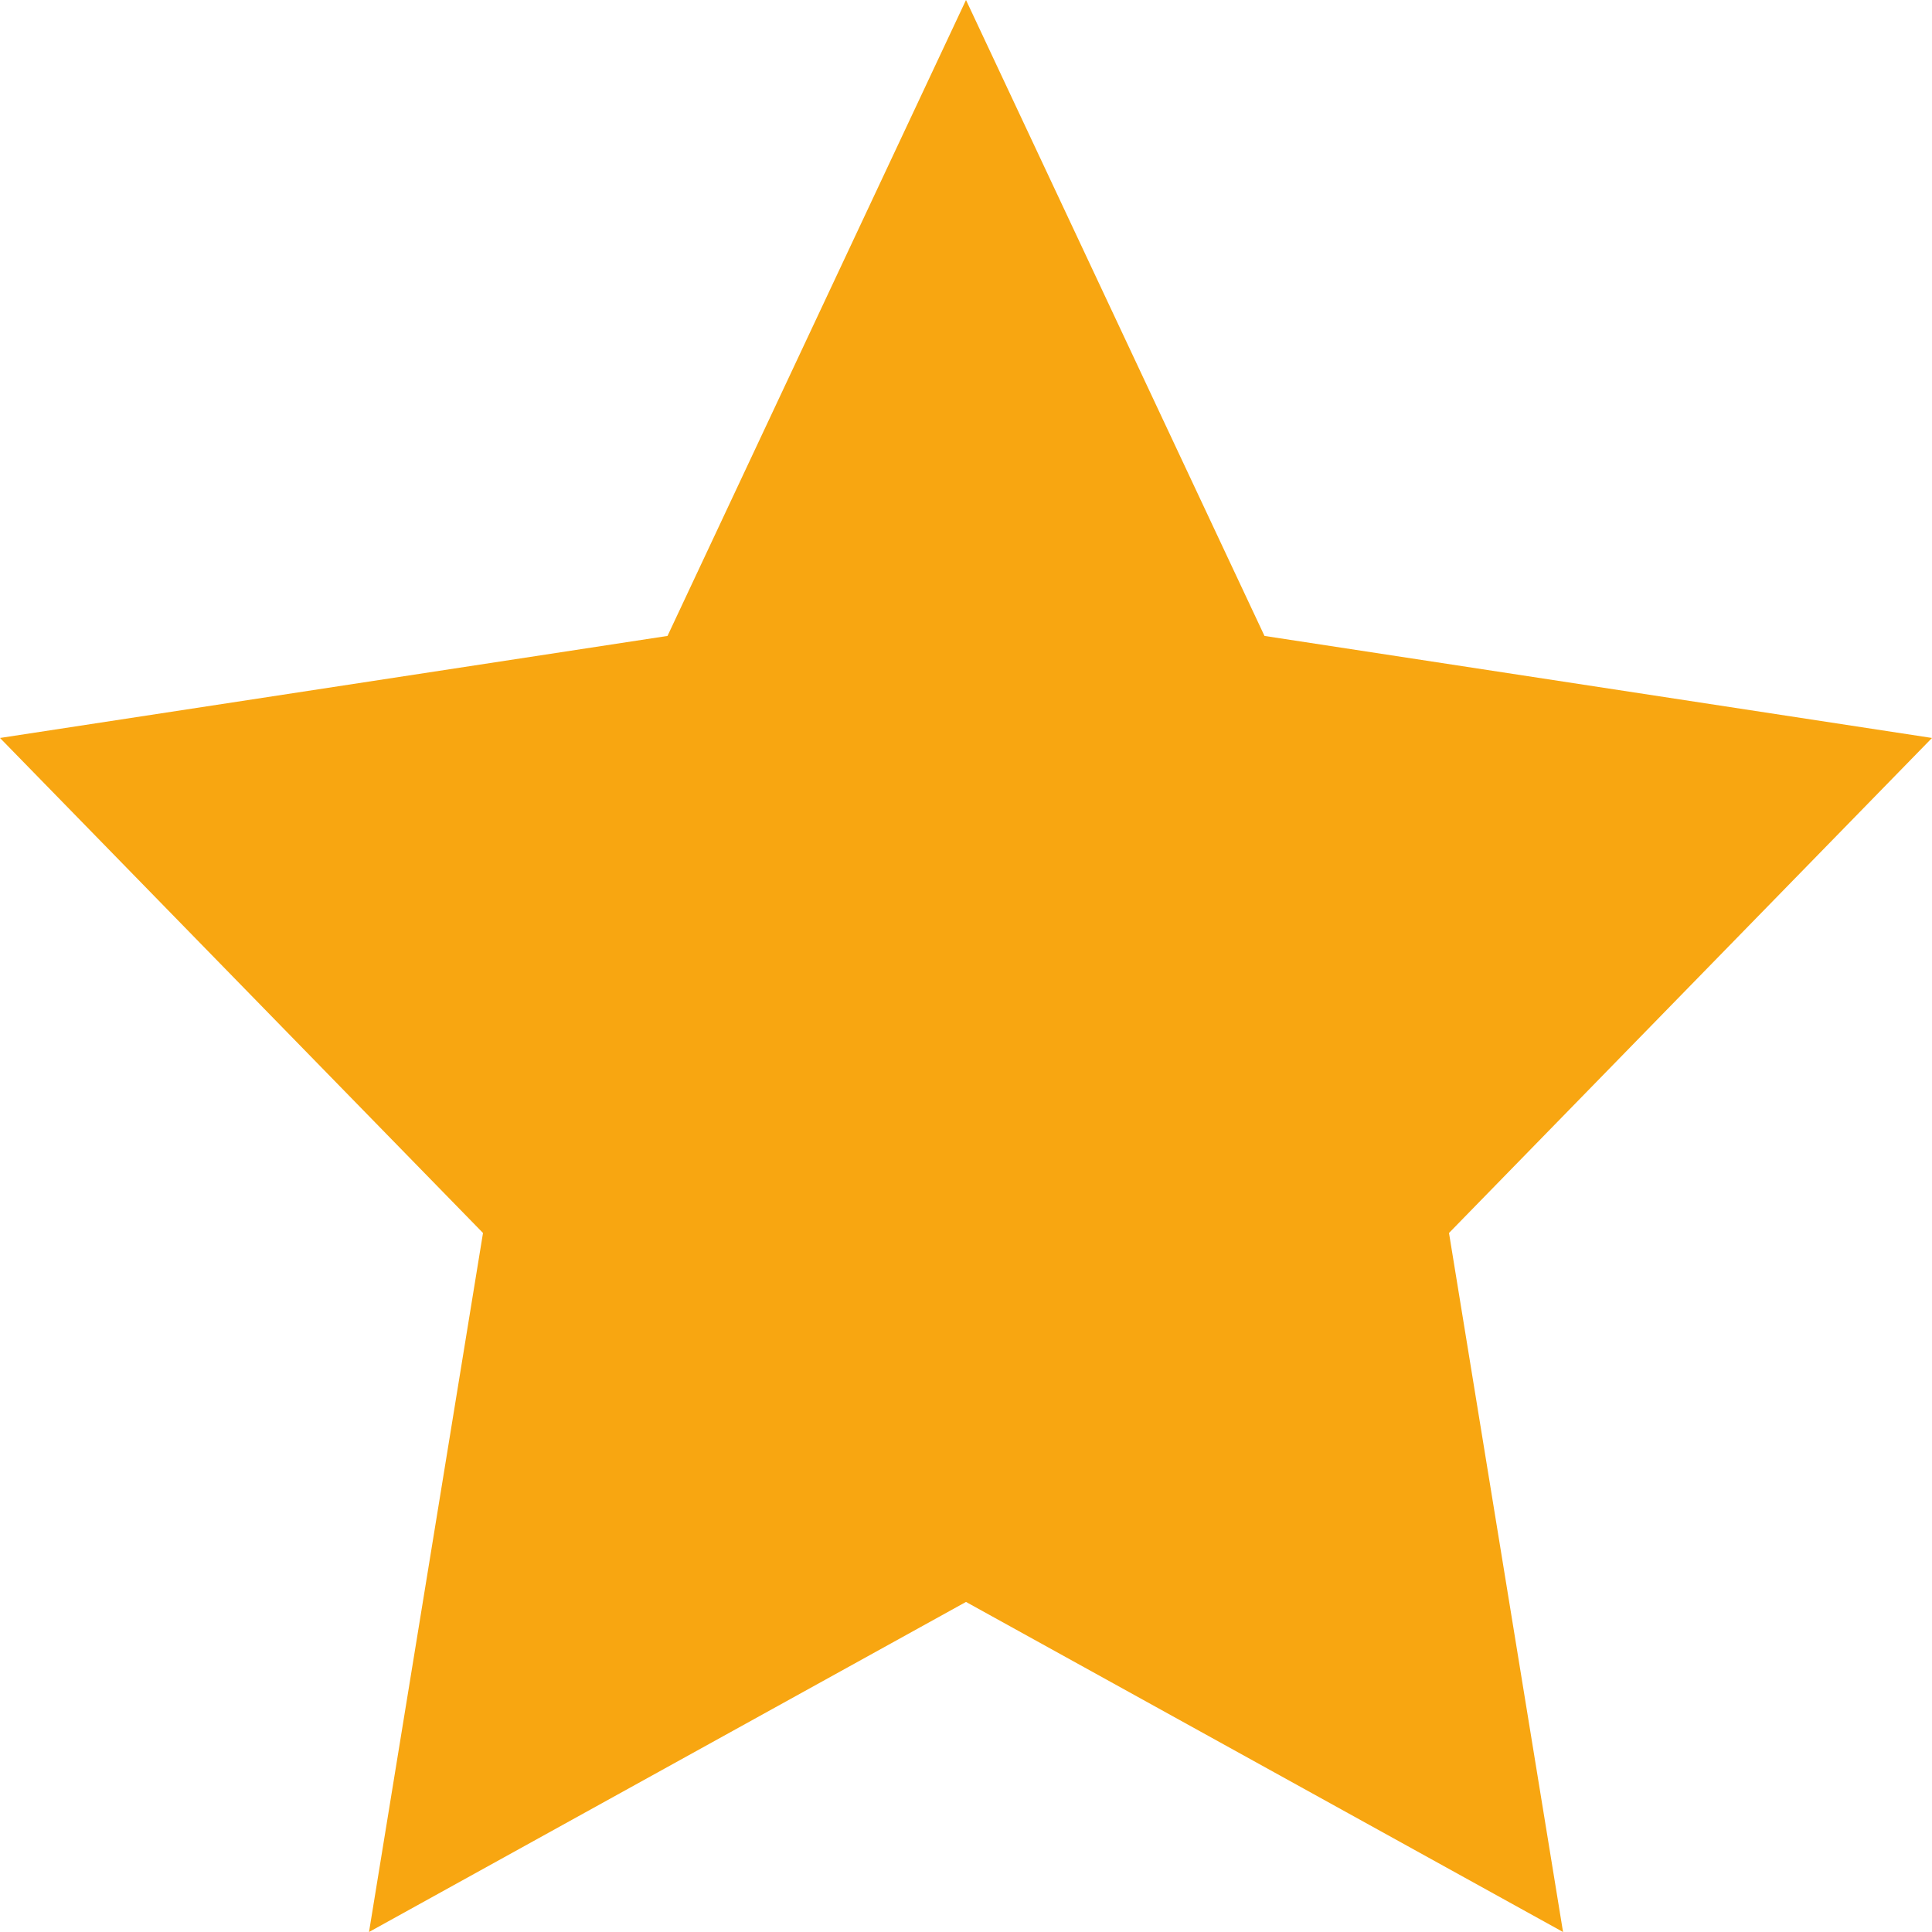 <svg id="eDgVMYKvC5l1"
    xmlns="http://www.w3.org/2000/svg"
    xmlns:xlink="http://www.w3.org/1999/xlink" viewBox="0 0 32 32" shape-rendering="geometricPrecision" text-rendering="geometricPrecision">
    <polygon points="-78.194,-99.041 -73.25,-88.508 -62.194,-86.818 -70.194,-78.619 -68.305,-67.041 -78.194,-72.508 -88.082,-67.041 -86.194,-78.619 -94.194,-86.818 -83.138,-88.508 -78.194,-99.041" transform="translate(94.194 99.041)" fill="#f8a611" stroke-width="0"/>
</svg>